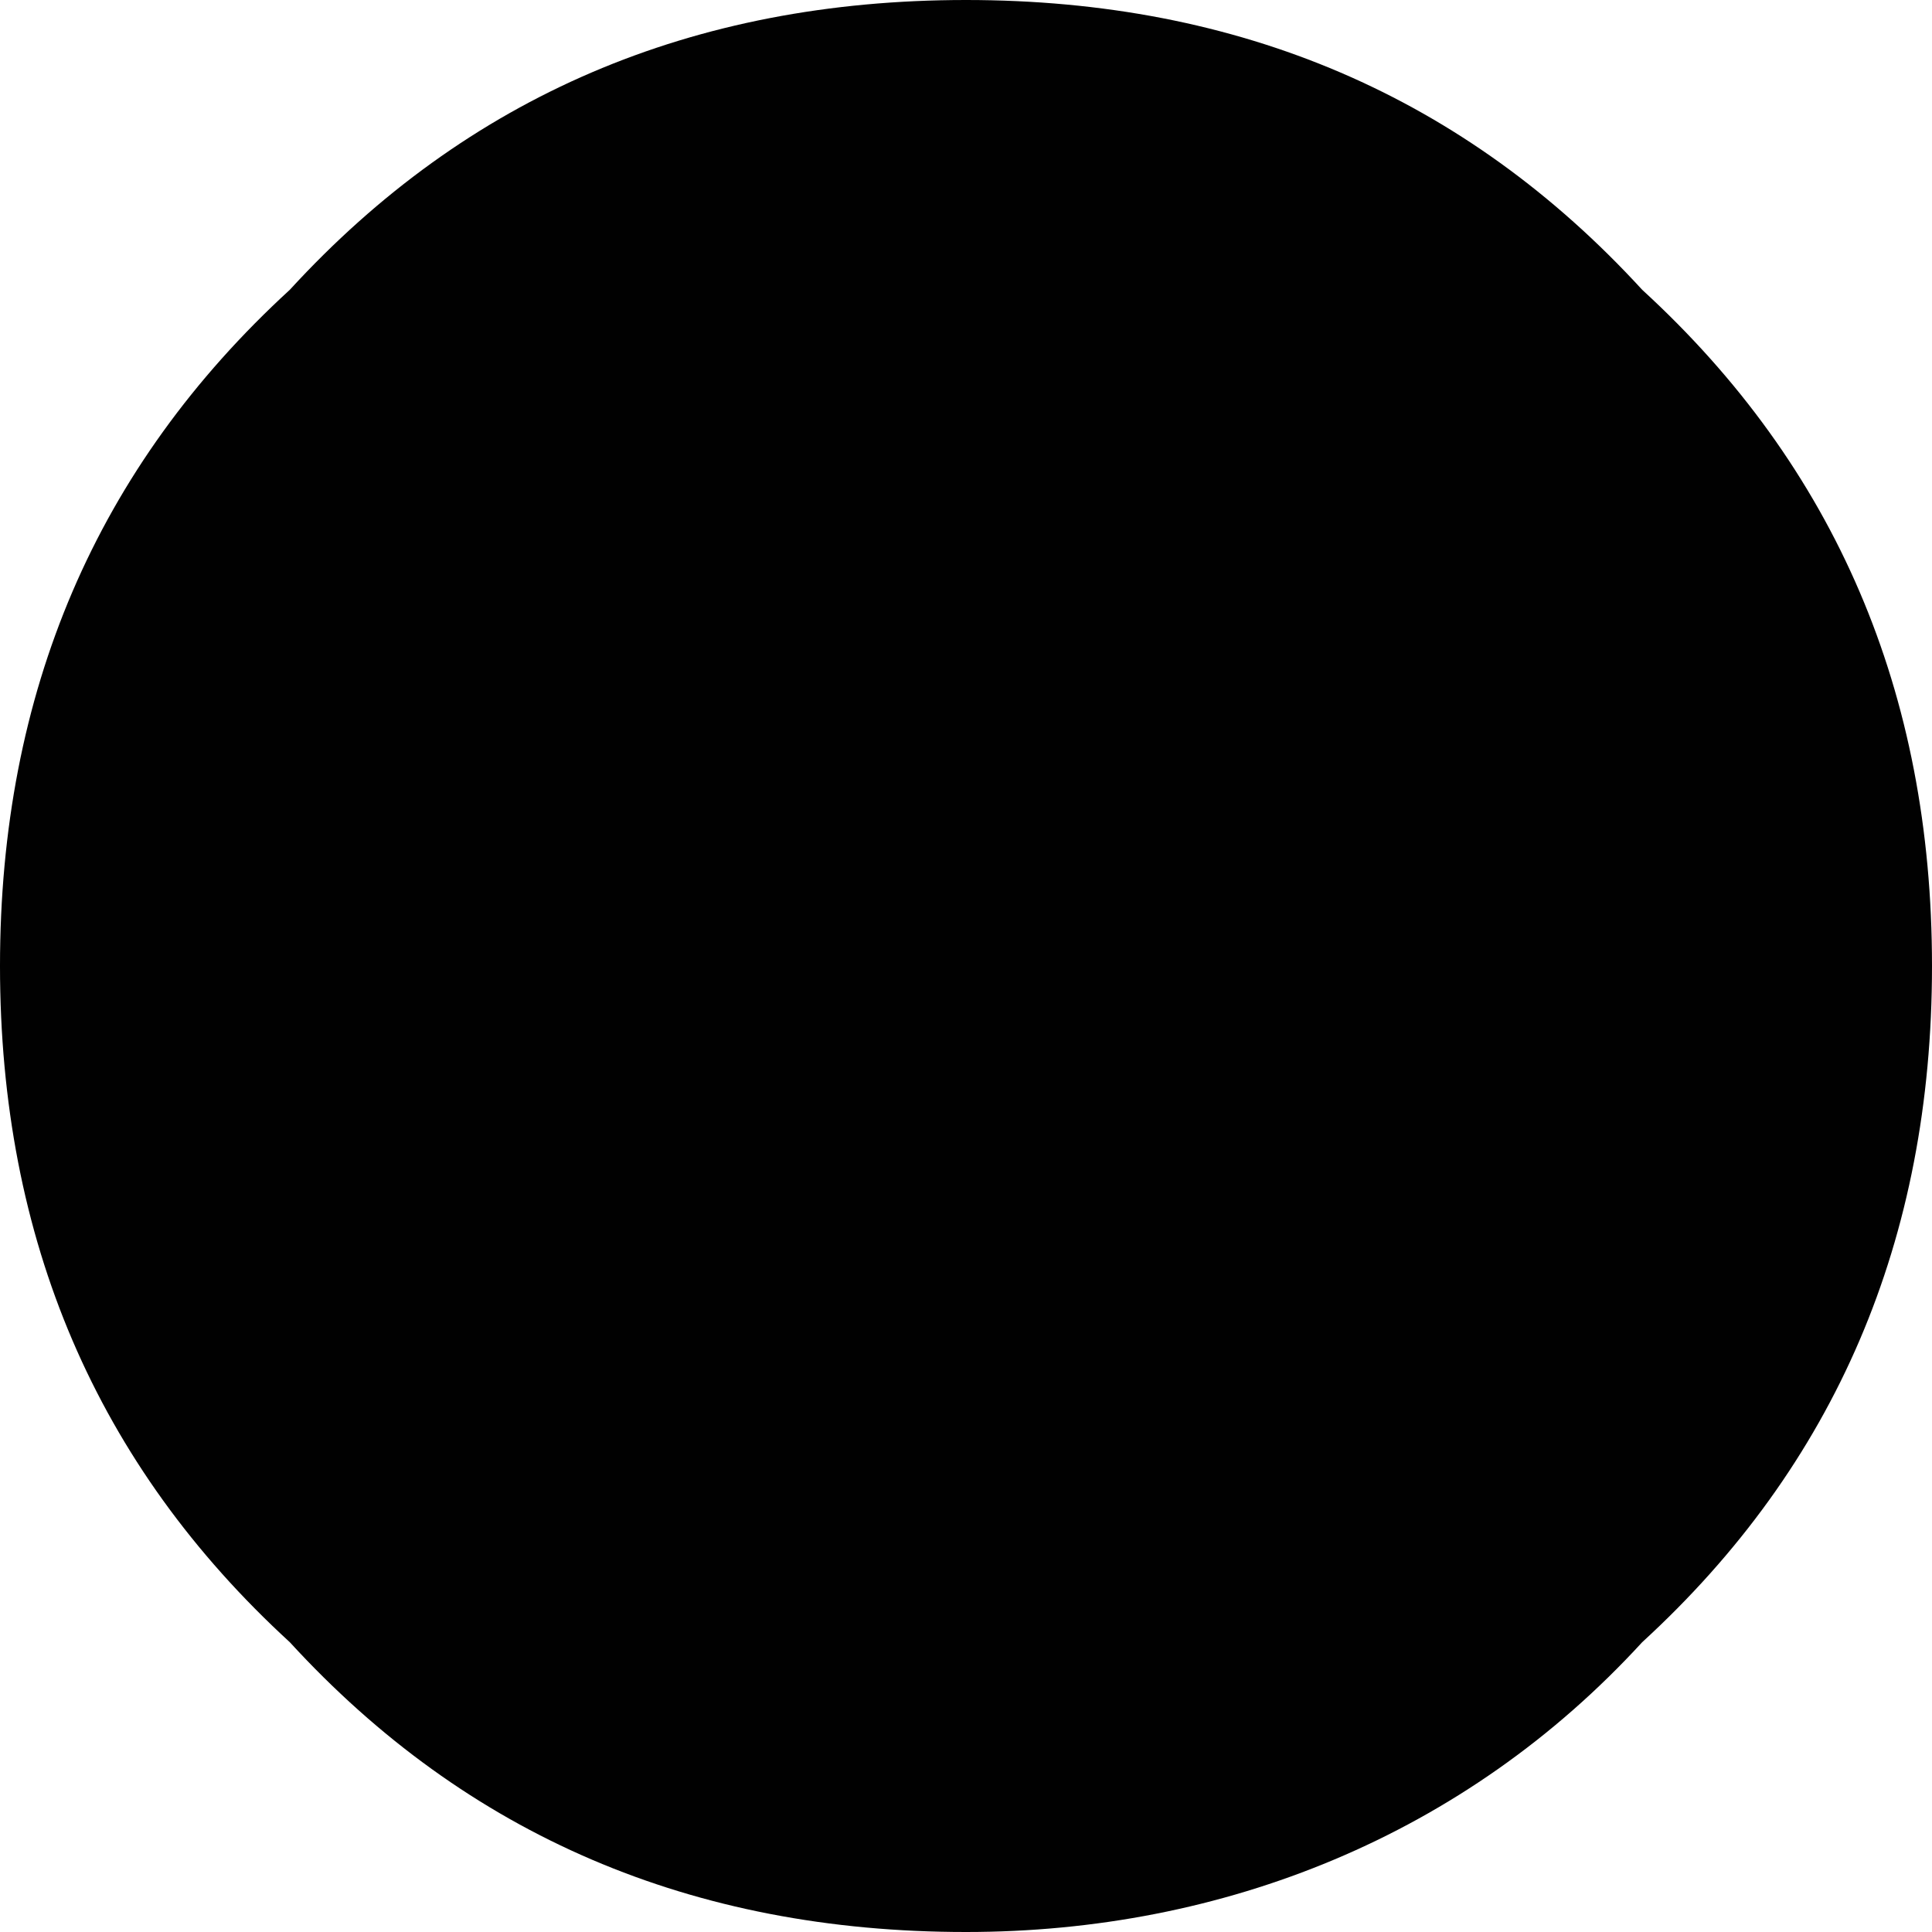 <?xml version="1.0" encoding="utf-8"?>
<!-- Generator: Adobe Illustrator 19.2.1, SVG Export Plug-In . SVG Version: 6.00 Build 0)  -->
<svg version="1.1" id="Layer_1" xmlns="http://www.w3.org/2000/svg" xmlns:xlink="http://www.w3.org/1999/xlink" x="0px" y="0px"
	 viewBox="0 0 12 12" style="enable-background:new 0 0 12 12;" xml:space="preserve">
<style type="text/css">
	.st0{fill:#010101;}
</style>
<g>
	<path class="st0" d="M0,6c0-1.7,0.6-3.1,1.8-4.2C2.9,0.6,4.3,0,6,0c1.7,0,3.1,0.6,4.2,1.8C11.4,2.9,12,4.3,12,6
		c0,1.7-0.6,3.1-1.8,4.2C9.1,11.4,7.6,12,6,12c-1.7,0-3.1-0.6-4.2-1.8C0.6,9.1,0,7.7,0,6z"/>
</g>
</svg>
